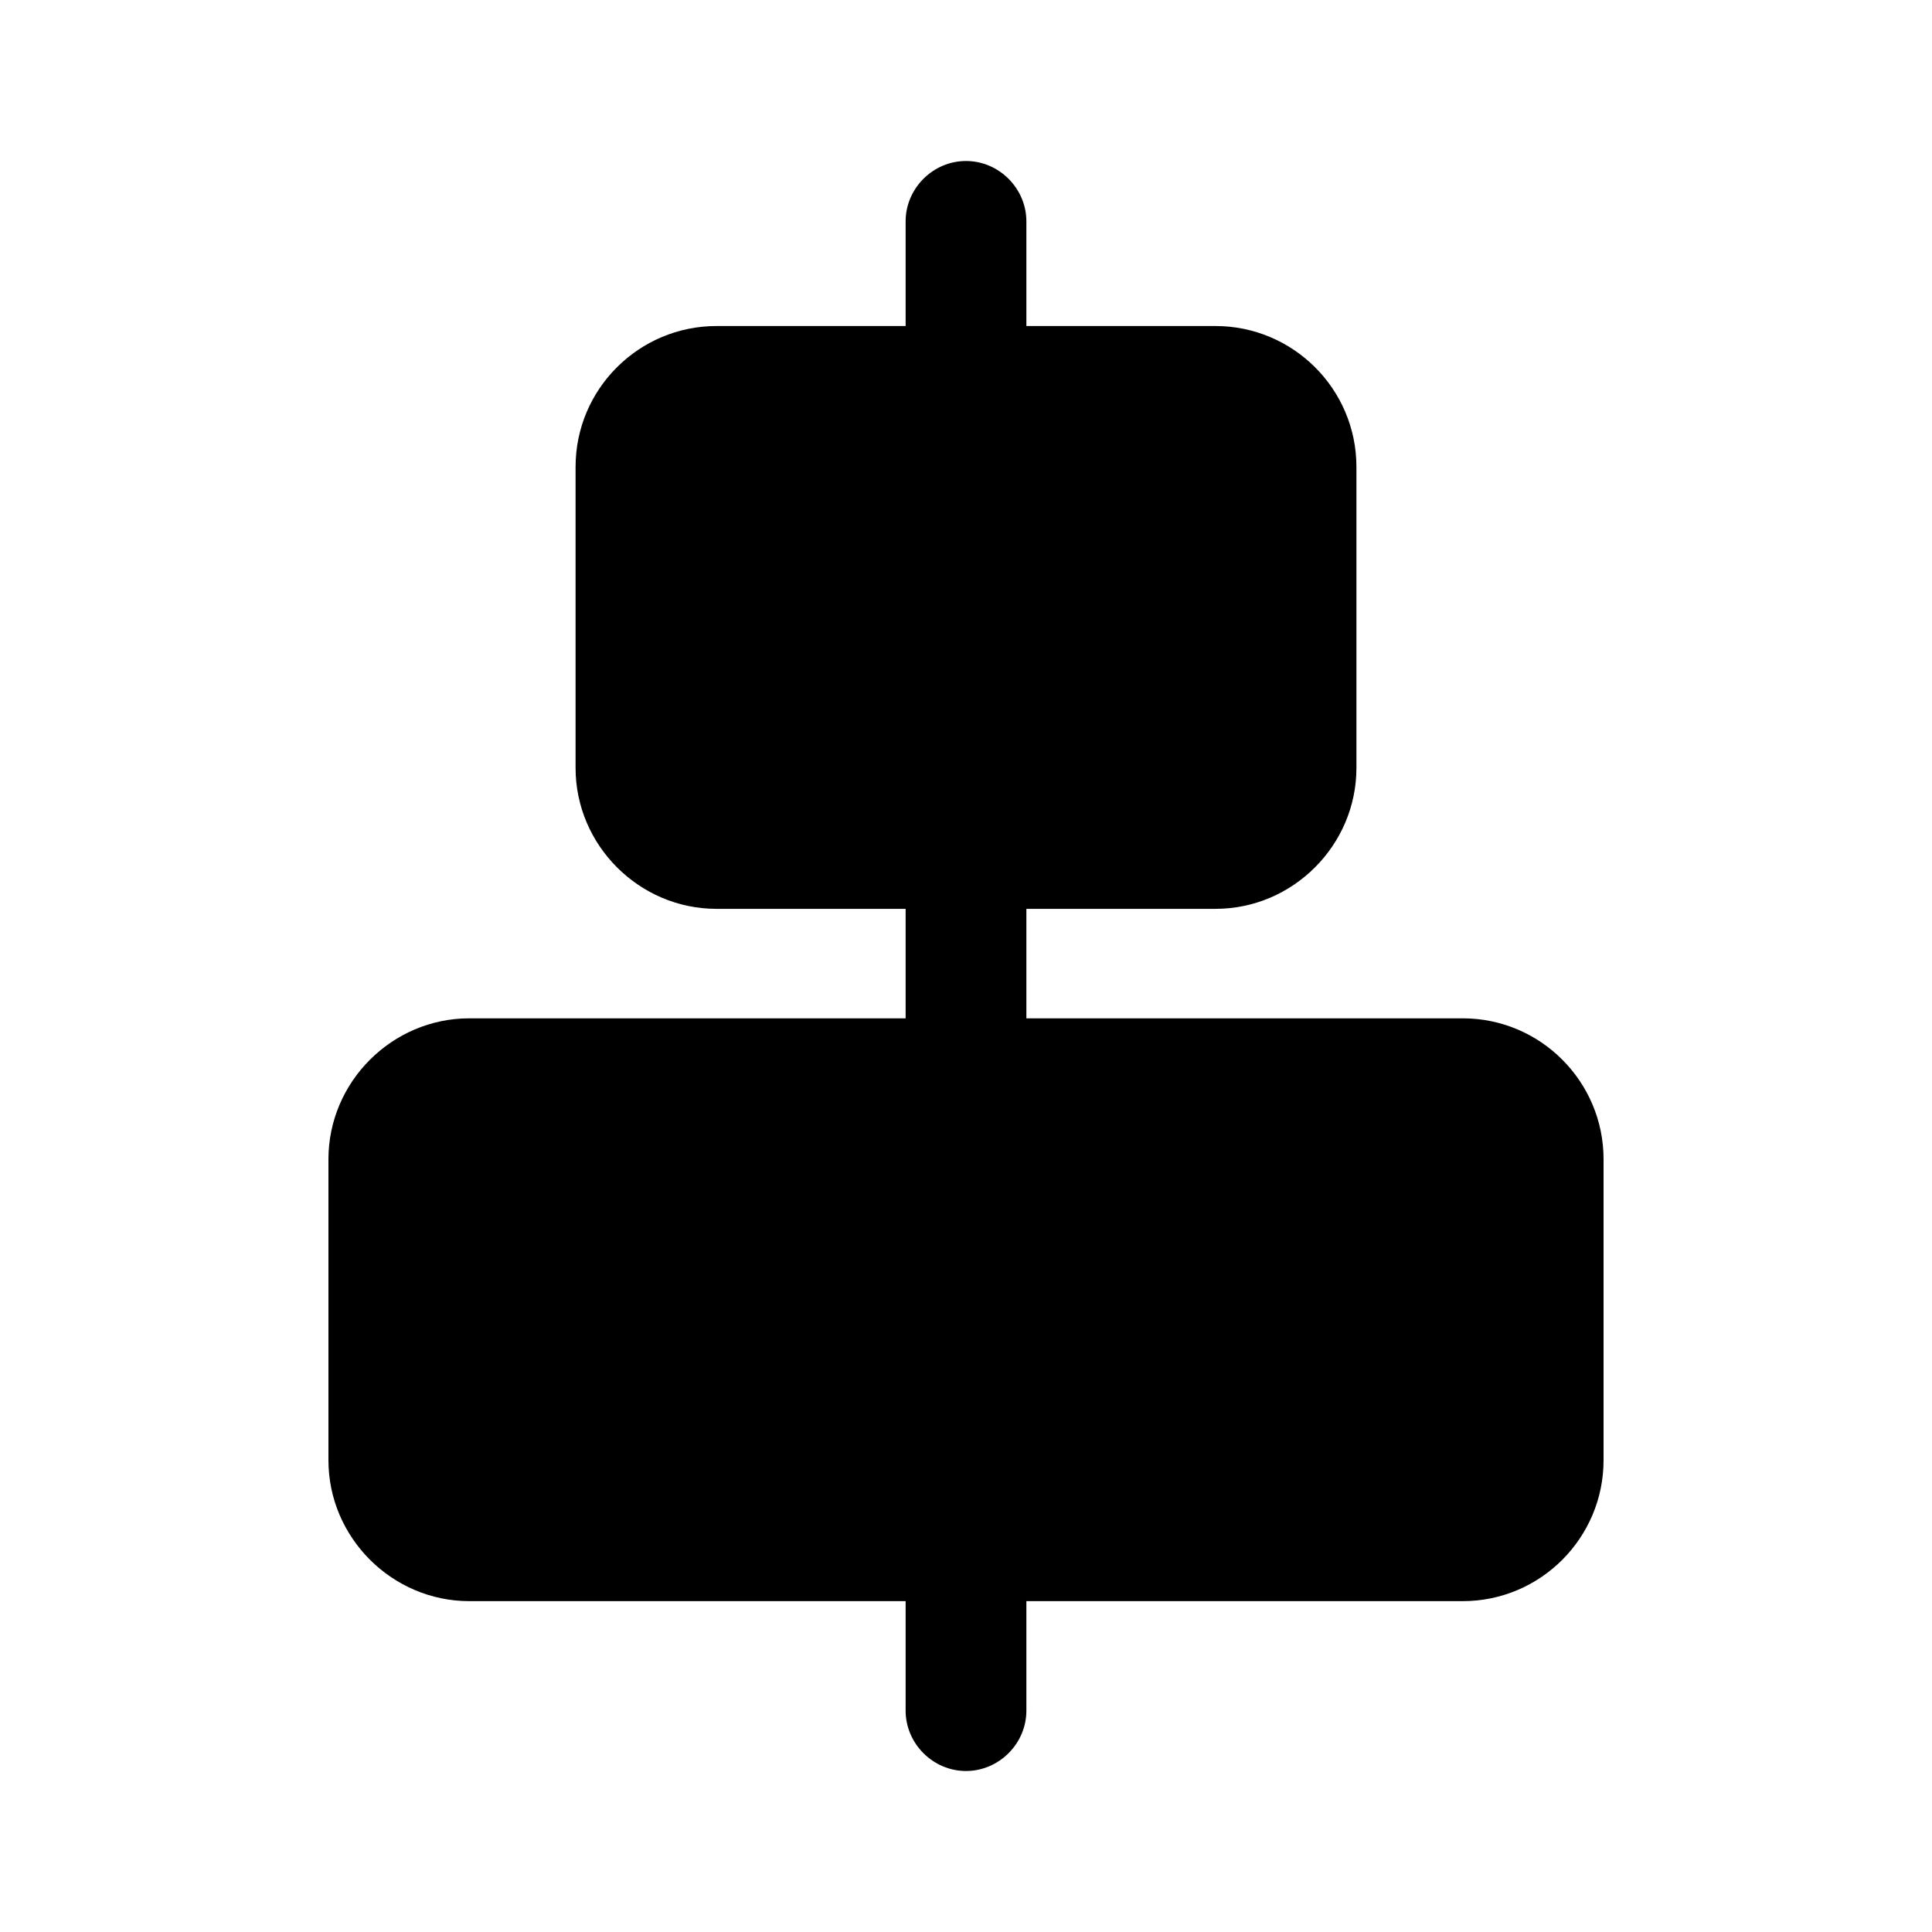 <svg width="24" height="24" viewBox="0 0 24 24" fill="none" xmlns="http://www.w3.org/2000/svg">
<path d="M18.17 12.65H12.75V11.29H15.1C16.06 11.29 16.85 10.5 16.85 9.54V5.8C16.85 4.83 16.06 4.05 15.1 4.05H12.75V2.75C12.75 2.34 12.41 2 12 2C11.59 2 11.25 2.34 11.25 2.75V4.05H8.9C7.94 4.05 7.15 4.83 7.15 5.8V9.54C7.15 10.5 7.94 11.29 8.9 11.29H11.25V12.65H5.83C4.87 12.65 4.08 13.44 4.08 14.4V18.14C4.08 19.1 4.87 19.89 5.83 19.89H11.25V21.25C11.25 21.66 11.59 22 12 22C12.41 22 12.75 21.66 12.75 21.25V19.89H18.17C19.14 19.89 19.92 19.1 19.92 18.14V14.4C19.92 13.44 19.14 12.65 18.17 12.65Z" fill="black"/>
</svg>
